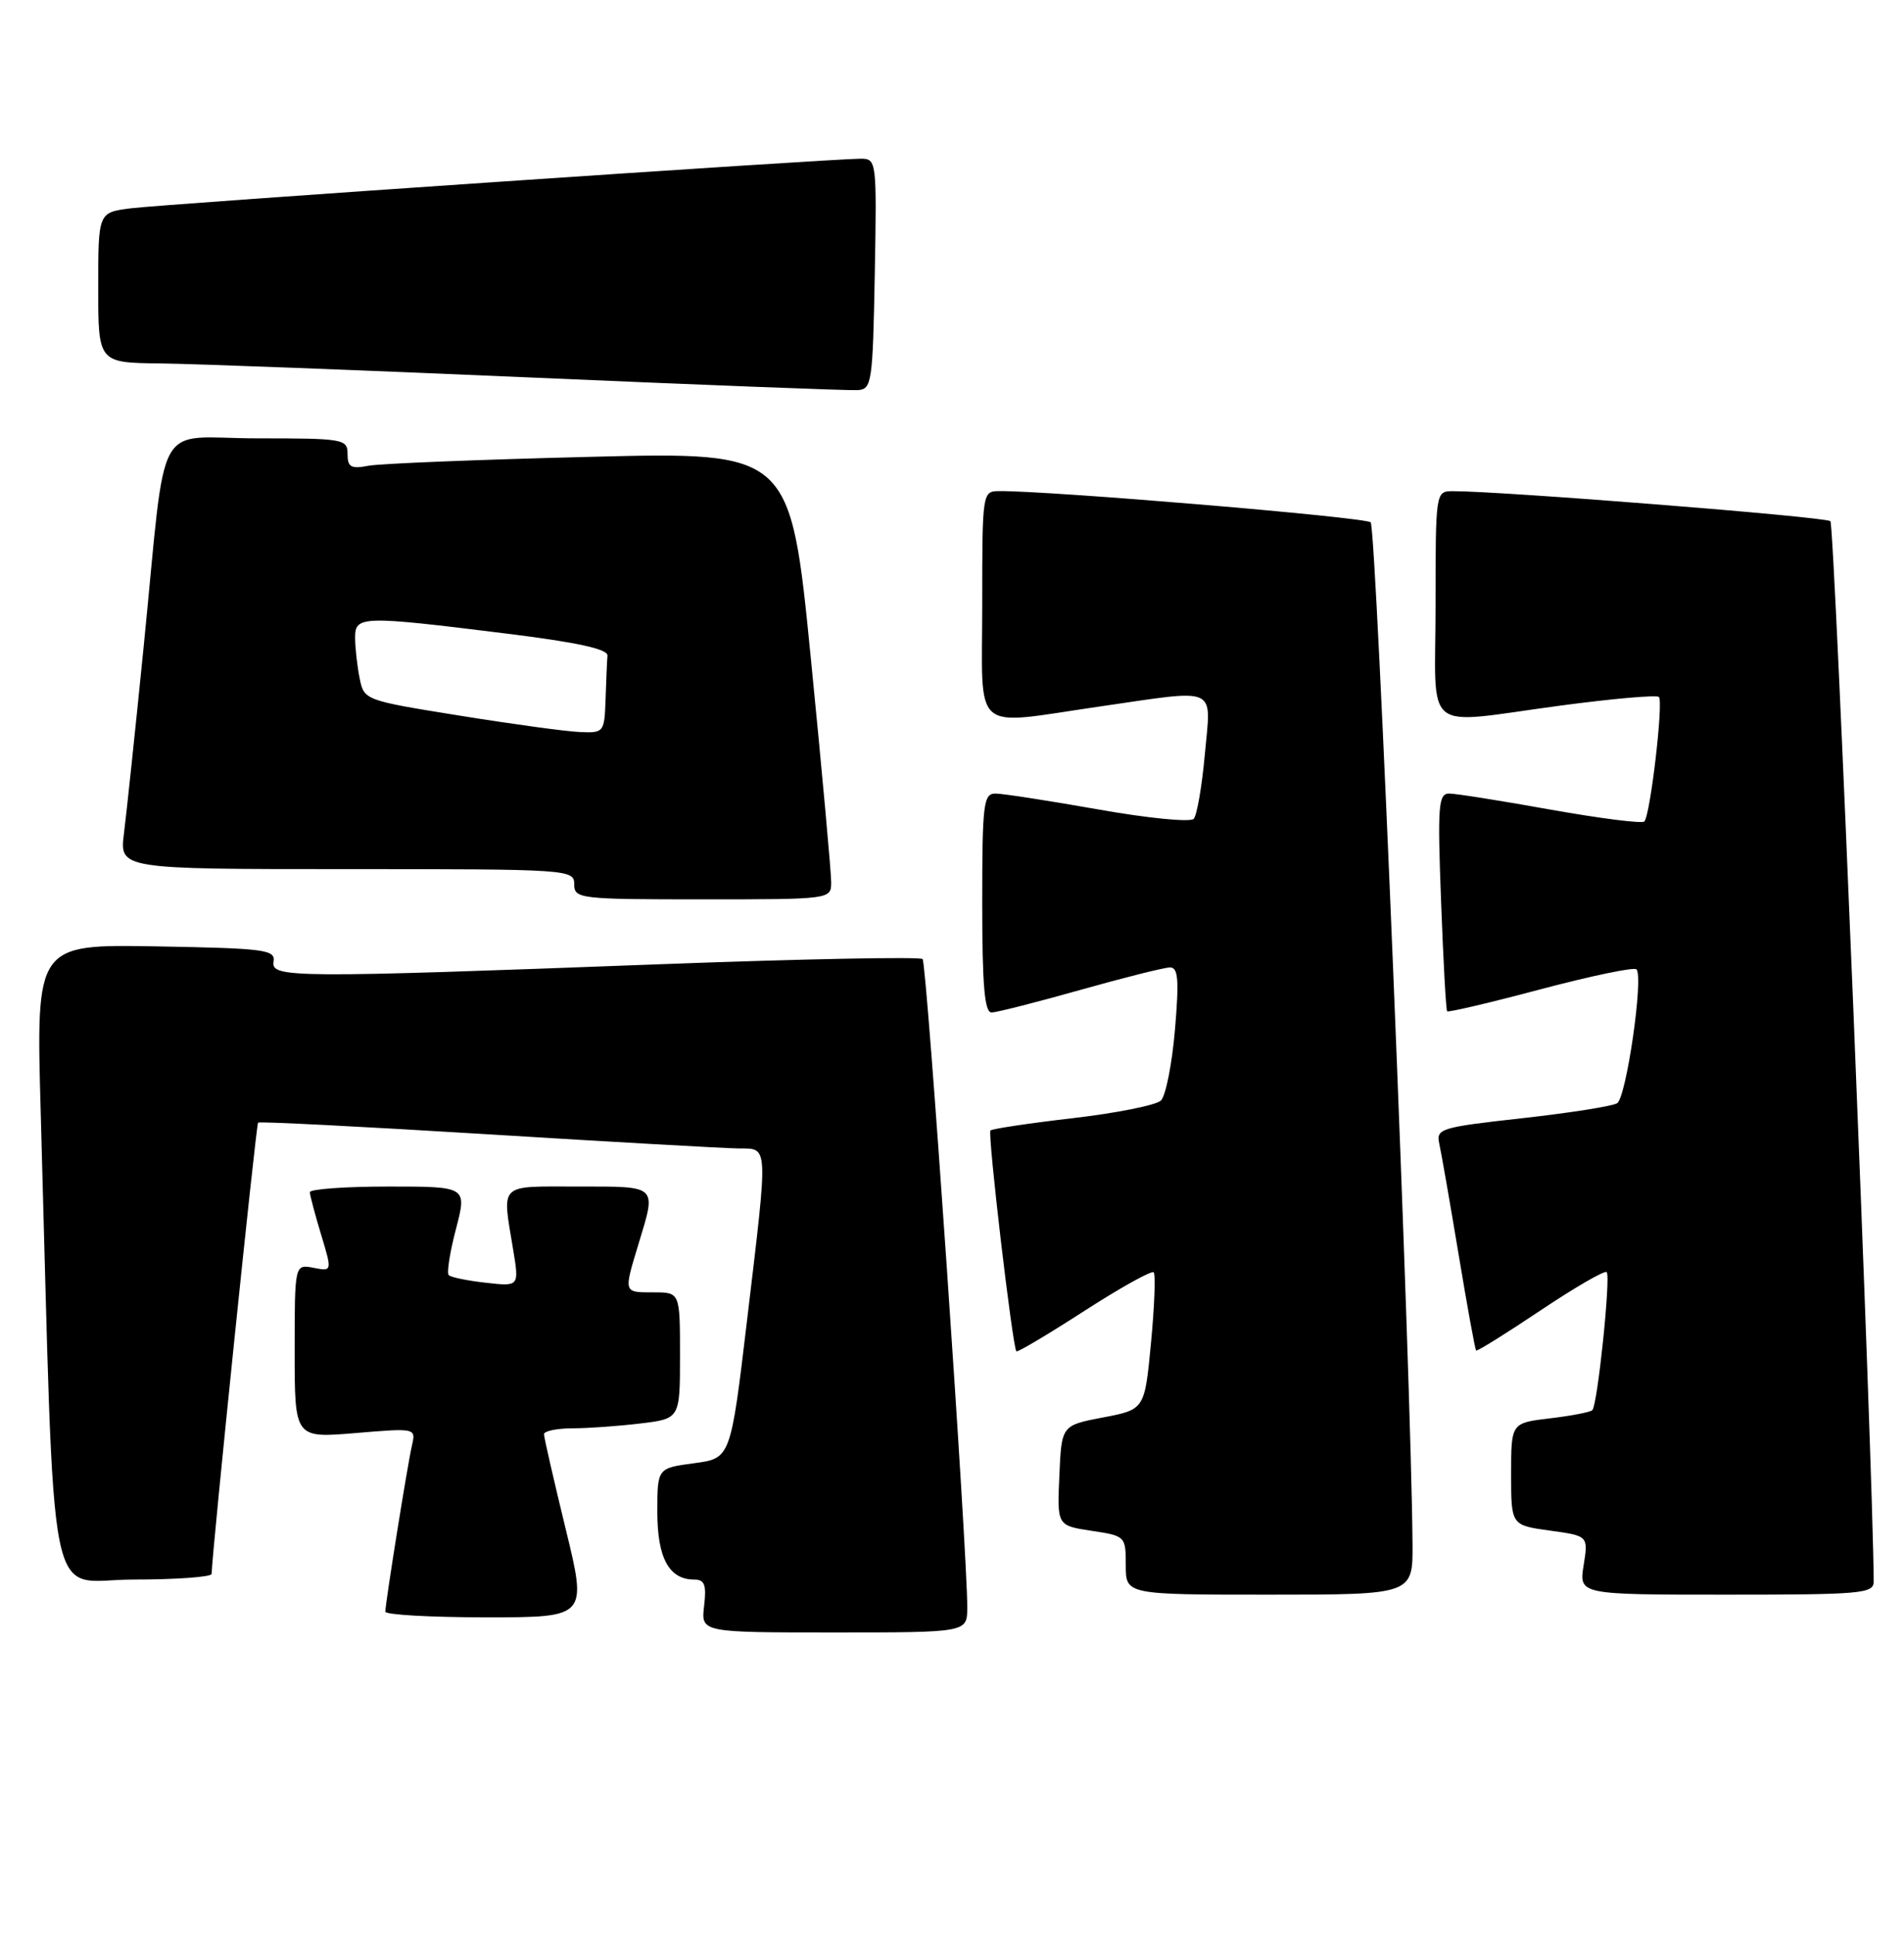 <?xml version="1.0" encoding="UTF-8" standalone="no"?>
<!DOCTYPE svg PUBLIC "-//W3C//DTD SVG 1.1//EN" "http://www.w3.org/Graphics/SVG/1.1/DTD/svg11.dtd" >
<svg xmlns="http://www.w3.org/2000/svg" xmlns:xlink="http://www.w3.org/1999/xlink" version="1.1" viewBox="0 0 252 256">
 <g >
 <path fill="currentColor"
d=" M 128.02 212.75 C 128.06 205.66 122.67 127.46 122.11 126.90 C 121.77 126.58 106.20 126.88 87.50 127.58 C 38.65 129.42 35.85 129.40 36.21 127.25 C 36.47 125.65 35.10 125.48 20.63 125.22 C 4.76 124.95 4.76 124.95 5.39 147.22 C 7.32 215.68 6.00 209.00 17.62 209.00 C 23.33 209.00 28.00 208.66 28.01 208.25 C 28.05 205.51 33.89 148.78 34.16 148.54 C 34.35 148.37 48.00 149.07 64.50 150.08 C 81.00 151.10 95.96 151.94 97.75 151.96 C 101.75 152.01 101.70 150.98 98.87 174.74 C 96.70 192.97 96.70 192.97 91.85 193.61 C 87.00 194.26 87.00 194.26 87.00 200.06 C 87.00 206.15 88.55 209.00 91.87 209.00 C 93.26 209.00 93.52 209.69 93.19 212.50 C 92.78 216.00 92.78 216.00 110.39 216.00 C 128.00 216.00 128.00 216.00 128.02 212.75 Z  M 74.86 202.27 C 73.29 195.82 72.00 190.19 72.00 189.77 C 72.00 189.35 73.69 189.00 75.75 188.99 C 77.81 188.99 81.86 188.70 84.75 188.35 C 90.00 187.72 90.00 187.72 90.00 179.36 C 90.00 171.00 90.00 171.00 86.50 171.00 C 82.49 171.00 82.53 171.12 84.51 164.59 C 86.89 156.75 87.15 157.00 76.50 157.00 C 65.85 157.00 66.45 156.41 67.92 165.36 C 68.72 170.23 68.72 170.23 64.31 169.73 C 61.88 169.46 59.67 169.01 59.39 168.72 C 59.11 168.44 59.54 165.69 60.35 162.61 C 61.81 157.00 61.81 157.00 51.41 157.00 C 45.68 157.00 41.00 157.34 41.01 157.75 C 41.02 158.16 41.69 160.69 42.50 163.36 C 43.97 168.23 43.97 168.23 41.49 167.75 C 39.00 167.28 39.00 167.28 39.00 178.78 C 39.00 190.29 39.00 190.29 47.03 189.62 C 55.01 188.95 55.05 188.96 54.53 191.22 C 53.94 193.77 51.01 212.08 51.00 213.25 C 51.00 213.66 57.01 214.00 64.36 214.00 C 77.72 214.00 77.72 214.00 74.86 202.27 Z  M 186.95 204.25 C 186.80 182.63 182.17 69.79 181.41 69.11 C 180.64 68.43 139.00 64.93 132.25 64.98 C 130.02 65.00 130.00 65.12 130.00 80.00 C 130.00 97.40 128.36 95.97 145.50 93.49 C 161.46 91.18 160.29 90.65 159.47 99.75 C 159.09 104.01 158.42 107.88 157.99 108.35 C 157.55 108.82 151.86 108.26 145.35 107.10 C 138.83 105.95 132.71 105.00 131.75 105.00 C 130.16 105.00 130.00 106.36 130.00 119.50 C 130.00 130.45 130.31 133.99 131.25 133.97 C 131.94 133.95 137.22 132.61 143.00 130.98 C 148.78 129.35 154.11 128.01 154.85 128.01 C 155.94 128.00 156.07 129.63 155.51 136.25 C 155.12 140.79 154.29 145.00 153.65 145.62 C 153.02 146.23 147.78 147.28 142.00 147.95 C 136.22 148.62 131.31 149.36 131.09 149.58 C 130.69 149.98 134.00 178.18 134.52 178.80 C 134.66 178.97 138.69 176.57 143.48 173.48 C 148.27 170.39 152.42 168.08 152.69 168.35 C 152.96 168.62 152.80 172.82 152.34 177.67 C 151.50 186.50 151.50 186.50 146.00 187.55 C 140.50 188.60 140.50 188.60 140.21 195.23 C 139.91 201.86 139.91 201.86 144.46 202.55 C 148.95 203.22 149.00 203.27 149.00 207.11 C 149.00 211.00 149.00 211.00 168.00 211.00 C 187.00 211.00 187.00 211.00 186.95 204.25 Z  M 247.99 209.25 C 247.90 193.99 242.81 69.44 242.26 68.96 C 241.60 68.38 198.42 64.96 192.25 64.99 C 190.02 65.00 190.00 65.11 190.00 80.00 C 190.00 97.52 187.91 95.84 206.63 93.35 C 213.45 92.44 219.26 91.93 219.56 92.22 C 220.18 92.85 218.42 107.91 217.63 108.70 C 217.33 109.00 211.76 108.29 205.24 107.13 C 198.73 105.96 192.68 105.00 191.80 105.00 C 190.37 105.00 190.25 106.60 190.73 119.25 C 191.02 127.09 191.38 133.64 191.53 133.81 C 191.67 133.98 197.24 132.67 203.90 130.90 C 210.57 129.13 216.27 127.94 216.59 128.26 C 217.56 129.23 215.25 145.23 214.03 145.98 C 213.40 146.37 207.74 147.26 201.45 147.96 C 190.59 149.17 190.05 149.34 190.50 151.37 C 190.76 152.54 191.91 159.12 193.05 165.98 C 194.19 172.84 195.23 178.57 195.37 178.70 C 195.50 178.83 199.34 176.44 203.89 173.39 C 208.45 170.34 212.39 168.06 212.65 168.32 C 213.21 168.88 211.44 185.90 210.75 186.59 C 210.48 186.85 207.96 187.34 205.14 187.67 C 200.00 188.28 200.00 188.28 200.00 195.05 C 200.00 201.81 200.00 201.81 205.11 202.52 C 210.22 203.22 210.22 203.22 209.60 207.11 C 208.98 211.00 208.98 211.00 228.49 211.00 C 246.41 211.00 248.00 210.86 247.99 209.25 Z  M 110.01 116.75 C 110.02 115.51 108.81 102.19 107.32 87.14 C 104.61 59.78 104.61 59.78 78.05 60.45 C 63.45 60.81 50.26 61.34 48.75 61.63 C 46.46 62.07 46.00 61.81 46.00 60.08 C 46.00 58.09 45.49 58.00 34.09 58.00 C 20.18 58.00 22.13 54.43 19.02 85.50 C 17.92 96.50 16.74 107.64 16.41 110.25 C 15.81 115.00 15.81 115.00 45.91 115.00 C 75.33 115.00 76.00 115.04 76.00 117.00 C 76.00 118.92 76.67 119.00 93.00 119.00 C 109.96 119.00 110.00 118.99 110.01 116.75 Z  M 115.78 36.25 C 116.05 21.22 116.02 21.00 113.90 21.00 C 109.95 21.00 21.57 27.01 17.25 27.57 C 13.00 28.12 13.00 28.12 13.00 38.06 C 13.00 48.00 13.00 48.00 21.25 48.09 C 25.79 48.14 47.95 48.98 70.50 49.96 C 93.05 50.94 112.40 51.69 113.50 51.62 C 115.39 51.51 115.51 50.69 115.78 36.25 Z  M 60.84 94.69 C 48.22 92.66 48.18 92.65 47.59 89.70 C 47.27 88.08 47.00 85.68 47.00 84.37 C 47.00 81.48 47.85 81.45 67.00 83.83 C 76.38 84.99 80.47 85.88 80.40 86.75 C 80.34 87.44 80.23 90.03 80.15 92.50 C 80.00 96.91 79.93 97.00 76.75 96.86 C 74.96 96.79 67.80 95.81 60.84 94.69 Z "/>
</g>
</svg>